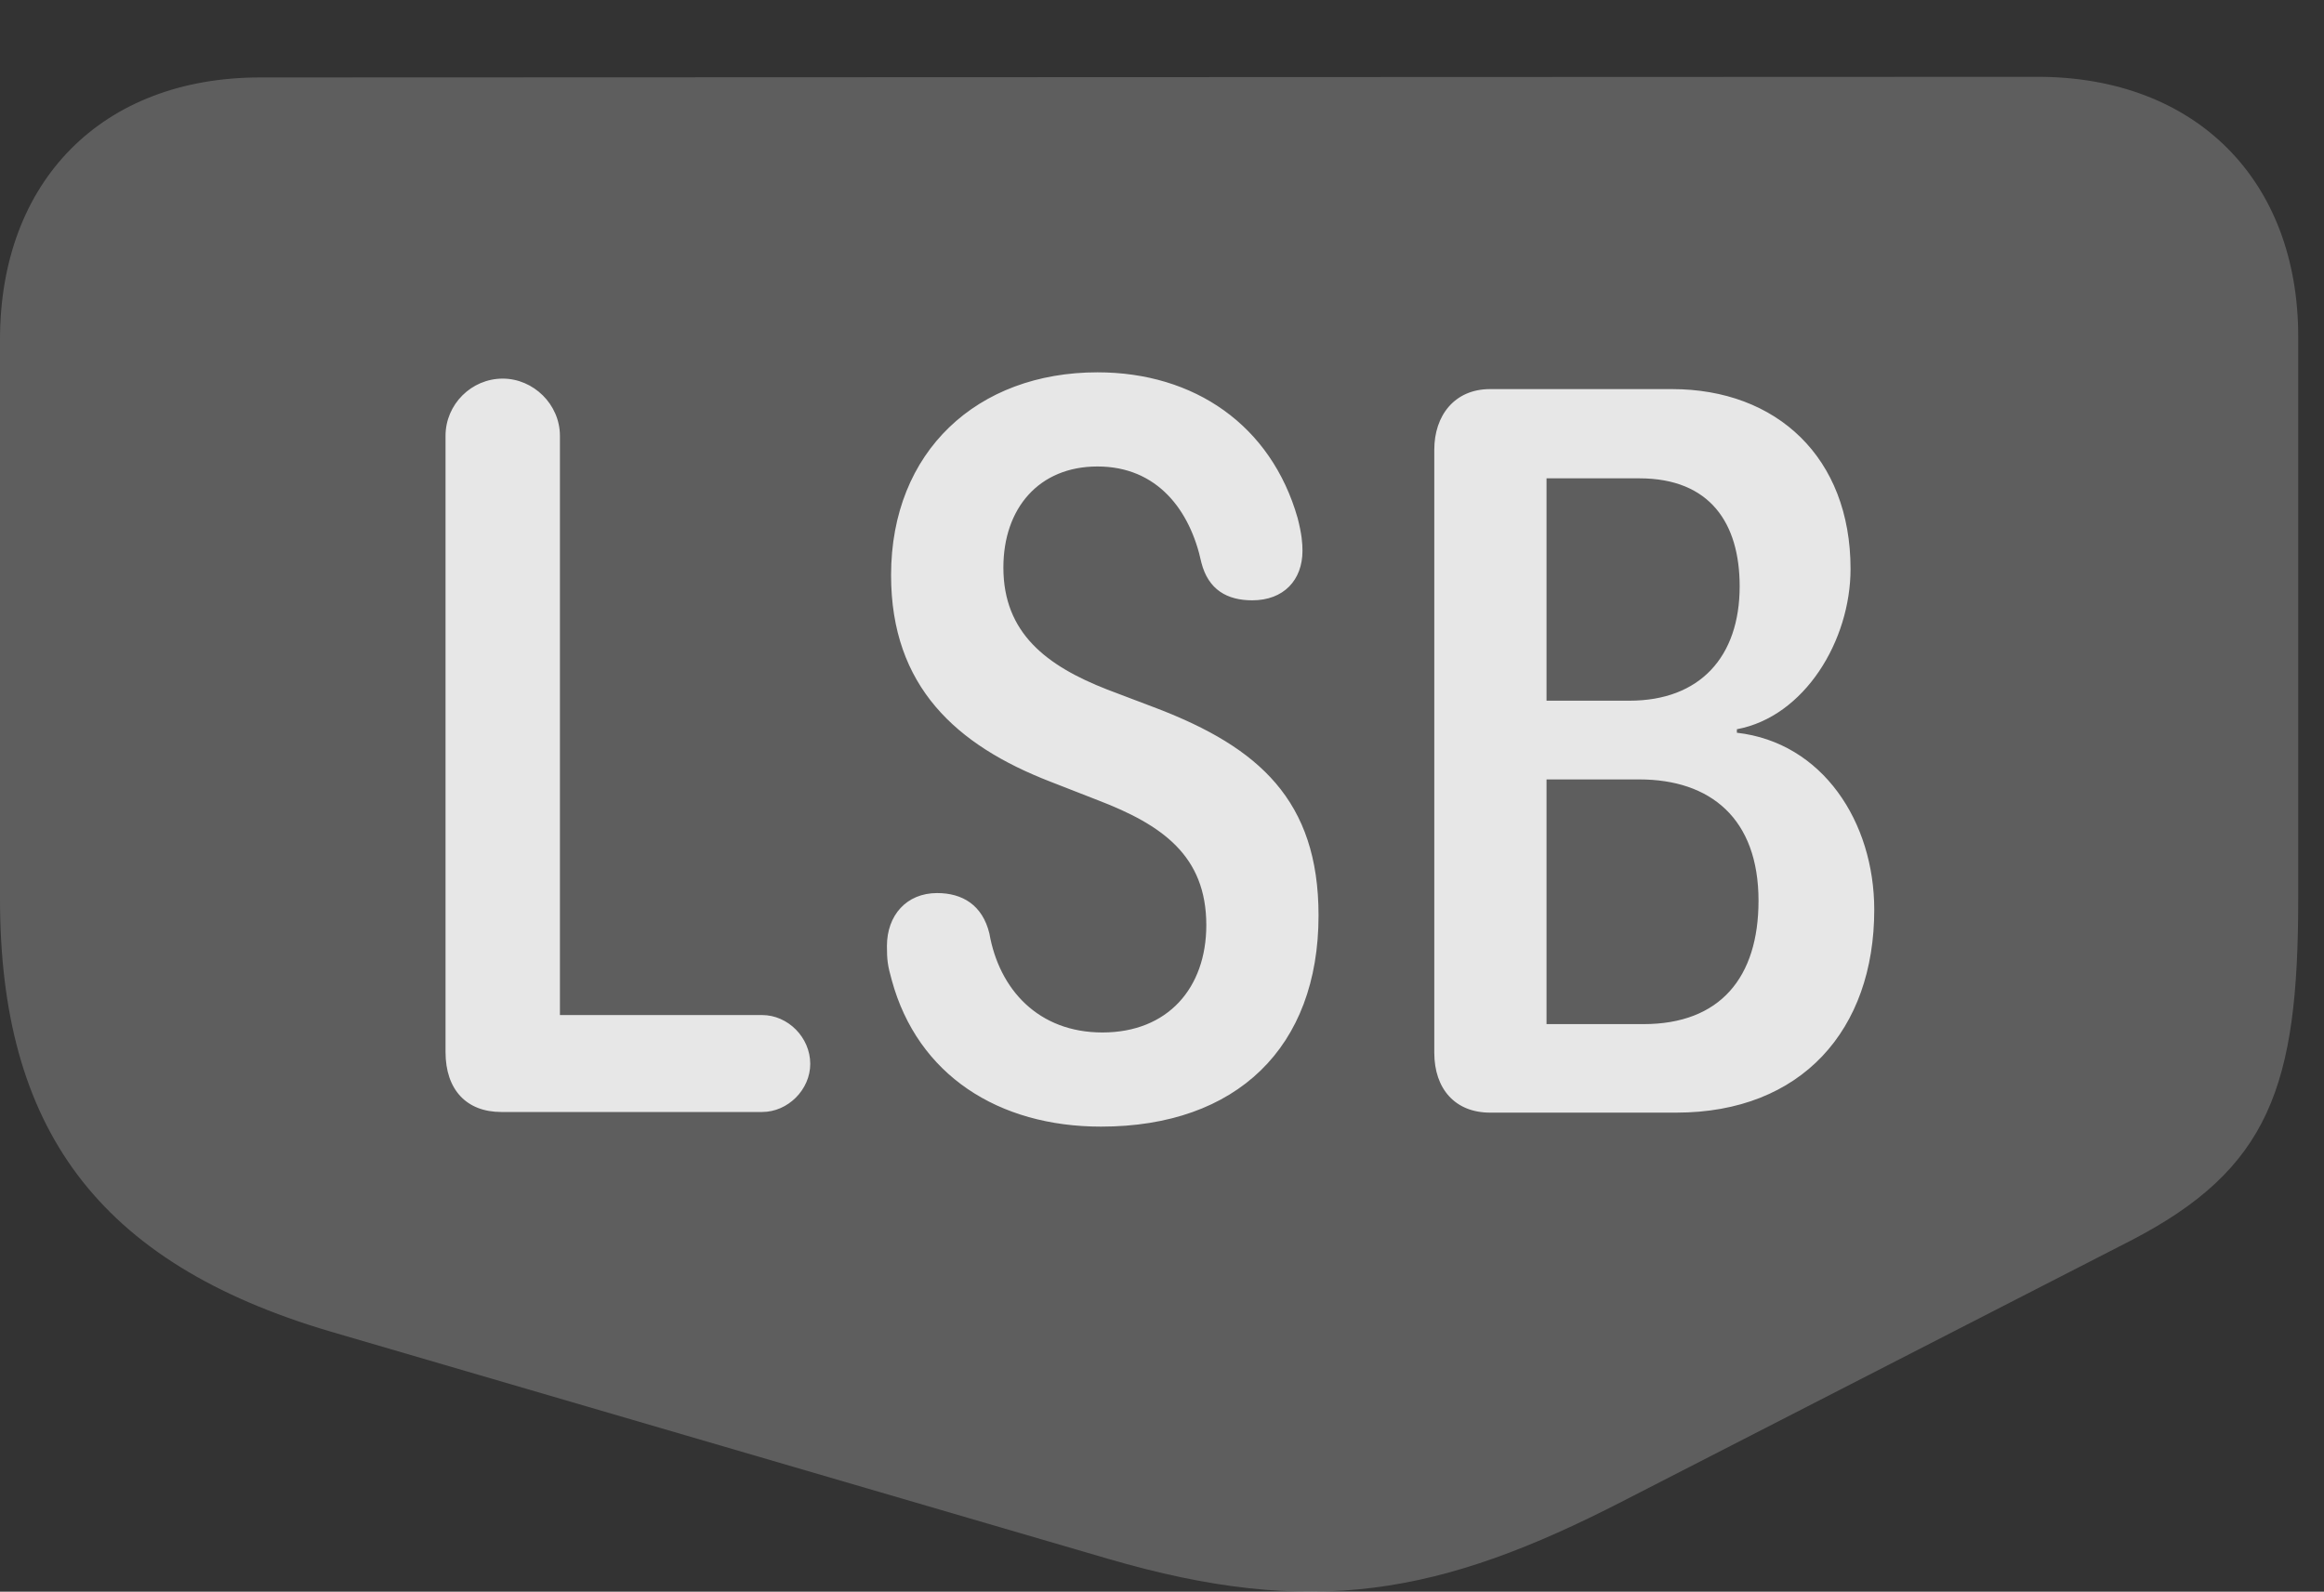 <?xml version="1.0" encoding="UTF-8"?>
<!--Generator: Apple Native CoreSVG 341-->
<!DOCTYPE svg
PUBLIC "-//W3C//DTD SVG 1.1//EN"
       "http://www.w3.org/Graphics/SVG/1.1/DTD/svg11.dtd">
<svg version="1.1" xmlns="http://www.w3.org/2000/svg" xmlns:xlink="http://www.w3.org/1999/xlink" viewBox="0 0 32.549 22.298">
 <rect x="0" y="0" width="32.549" height="22.298" fill="#333333" stroke="none"/>
 <g>
  <rect height="22.298" opacity="0" width="32.549" x="0" y="0"/>
  <path d="M32.188 12.589L32.188 4.718C32.188 2.521 30.752 1.076 28.535 1.076L3.643 1.085C1.426 1.085 0 2.54 0 4.757L0 12.589C0 15.783 1.348 17.687 4.629 18.654L15.518 21.837C18.389 22.677 20.176 22.345 22.734 21.027L29.834 17.384C31.787 16.378 32.188 15.216 32.188 12.589Z" fill="white" fill-opacity="0.212"/>
  <path d="M7.021 15.578C6.533 15.578 6.24 15.265 6.24 14.738L6.24 6.105C6.24 5.665 6.602 5.304 7.041 5.304C7.471 5.304 7.842 5.665 7.842 6.105L7.842 14.22L10.674 14.22C11.035 14.22 11.348 14.533 11.348 14.904C11.348 15.265 11.035 15.578 10.674 15.578ZM15.42 15.783C13.984 15.783 12.852 15.06 12.49 13.732C12.432 13.527 12.422 13.449 12.422 13.253C12.422 12.824 12.695 12.511 13.125 12.511C13.477 12.511 13.76 12.677 13.857 13.078C13.994 13.859 14.541 14.464 15.44 14.464C16.357 14.464 16.895 13.839 16.895 12.96C16.895 11.984 16.27 11.554 15.381 11.212L14.707 10.949C13.398 10.441 12.48 9.62 12.48 8.058C12.48 6.32 13.691 5.216 15.371 5.216C16.729 5.216 17.803 5.958 18.174 7.257C18.232 7.482 18.242 7.609 18.242 7.716C18.242 8.126 17.979 8.41 17.539 8.41C17.188 8.41 16.924 8.263 16.826 7.882C16.67 7.15 16.211 6.535 15.371 6.535C14.551 6.535 14.053 7.12 14.053 7.951C14.053 8.869 14.658 9.328 15.508 9.66L16.201 9.923C17.627 10.47 18.467 11.212 18.467 12.824C18.467 14.669 17.324 15.783 15.42 15.783ZM20.869 15.587C20.381 15.587 20.088 15.255 20.088 14.747L20.088 6.3C20.088 5.822 20.371 5.451 20.869 5.451L23.418 5.451C24.883 5.451 25.918 6.408 25.918 7.97C25.918 8.976 25.273 10.04 24.326 10.216L24.326 10.265C25.527 10.402 26.25 11.515 26.25 12.745C26.25 14.425 25.234 15.587 23.477 15.587ZM21.66 9.816L22.822 9.816C23.809 9.816 24.365 9.201 24.365 8.214C24.365 7.335 23.955 6.701 22.959 6.701L21.66 6.701ZM21.66 14.347L23.018 14.347C24.092 14.347 24.629 13.693 24.629 12.618C24.629 11.466 23.955 10.919 22.959 10.919L21.66 10.919Z" fill="white" fill-opacity="0.85"/>
 </g>
</svg>
